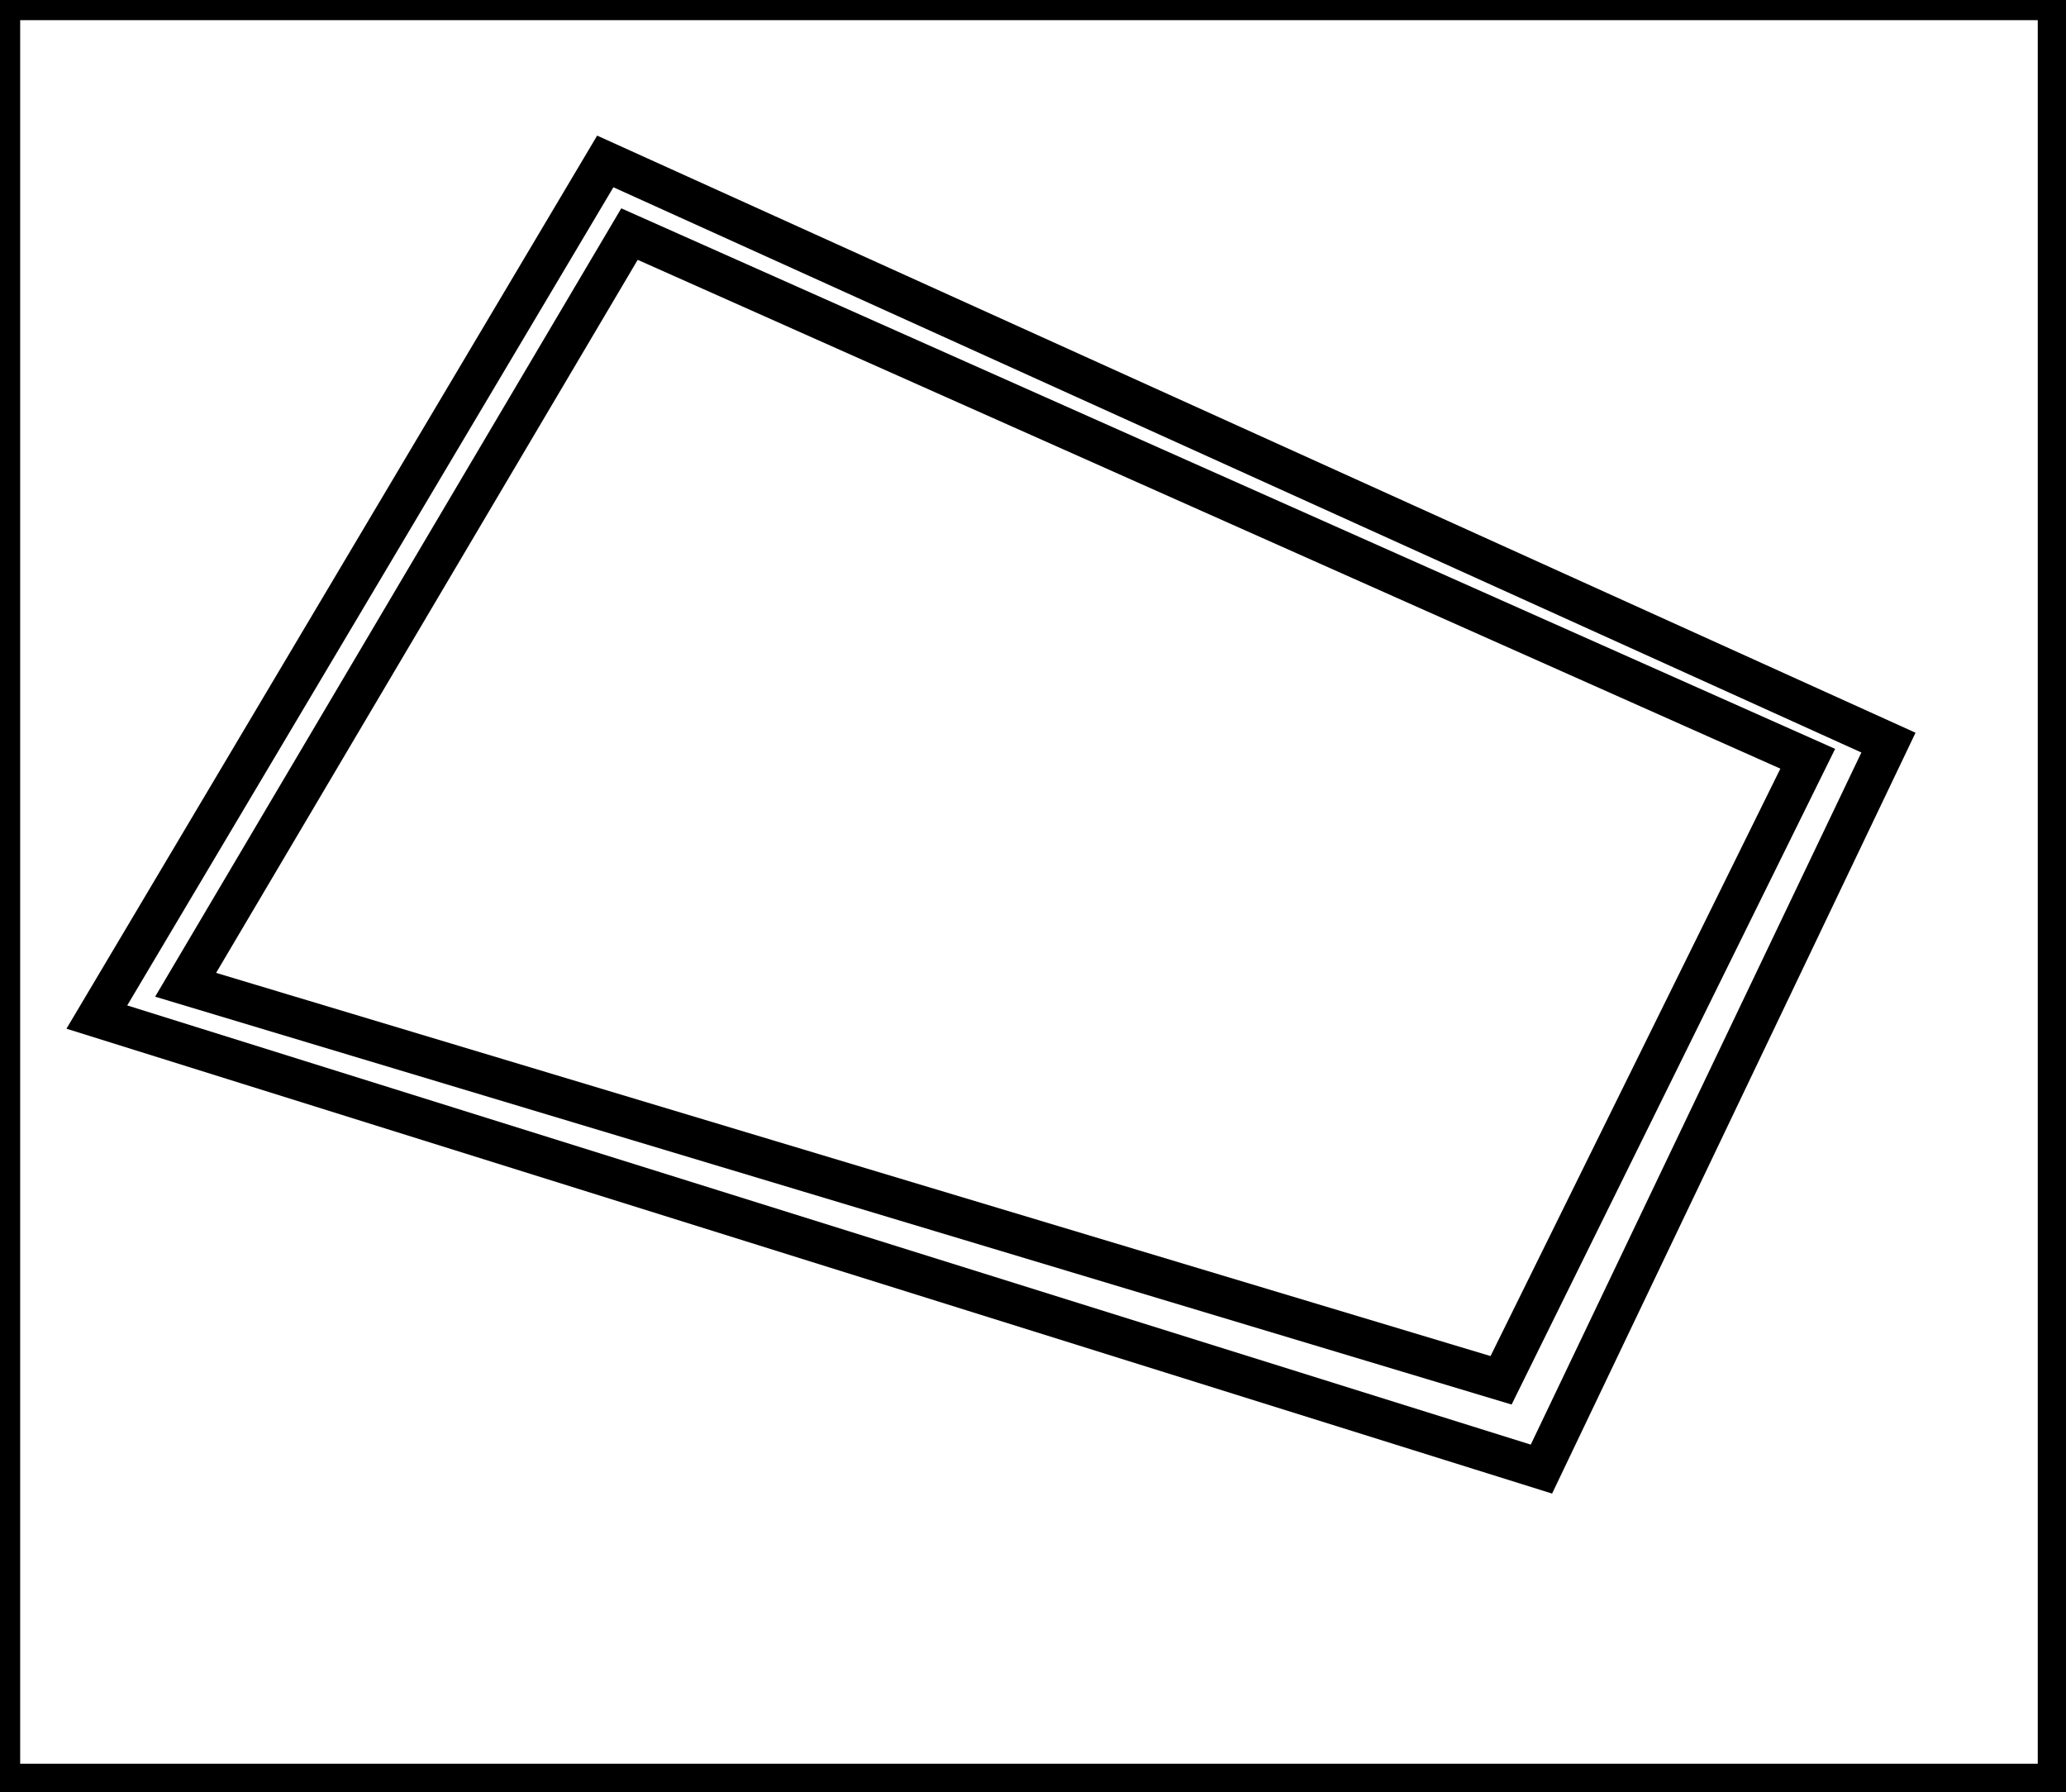 <?xml version="1.0" encoding="utf-8" ?>
<svg baseProfile="full" height="222" version="1.1" width="256" xmlns="http://www.w3.org/2000/svg" xmlns:ev="http://www.w3.org/2001/xml-events" xmlns:xlink="http://www.w3.org/1999/xlink"><defs /><rect fill="white" height="222" width="256" x="0" y="0" /><path d="M 78,29 L 23,122 L 186,171 L 224,94 Z" fill="none" stroke="black" stroke-width="5" /><path d="M 75,20 L 234,92 L 191,182 L 12,126 Z" fill="none" stroke="black" stroke-width="5" /><path d="M 0,0 L 0,221 L 255,221 L 255,0 Z" fill="none" stroke="black" stroke-width="5" /></svg>